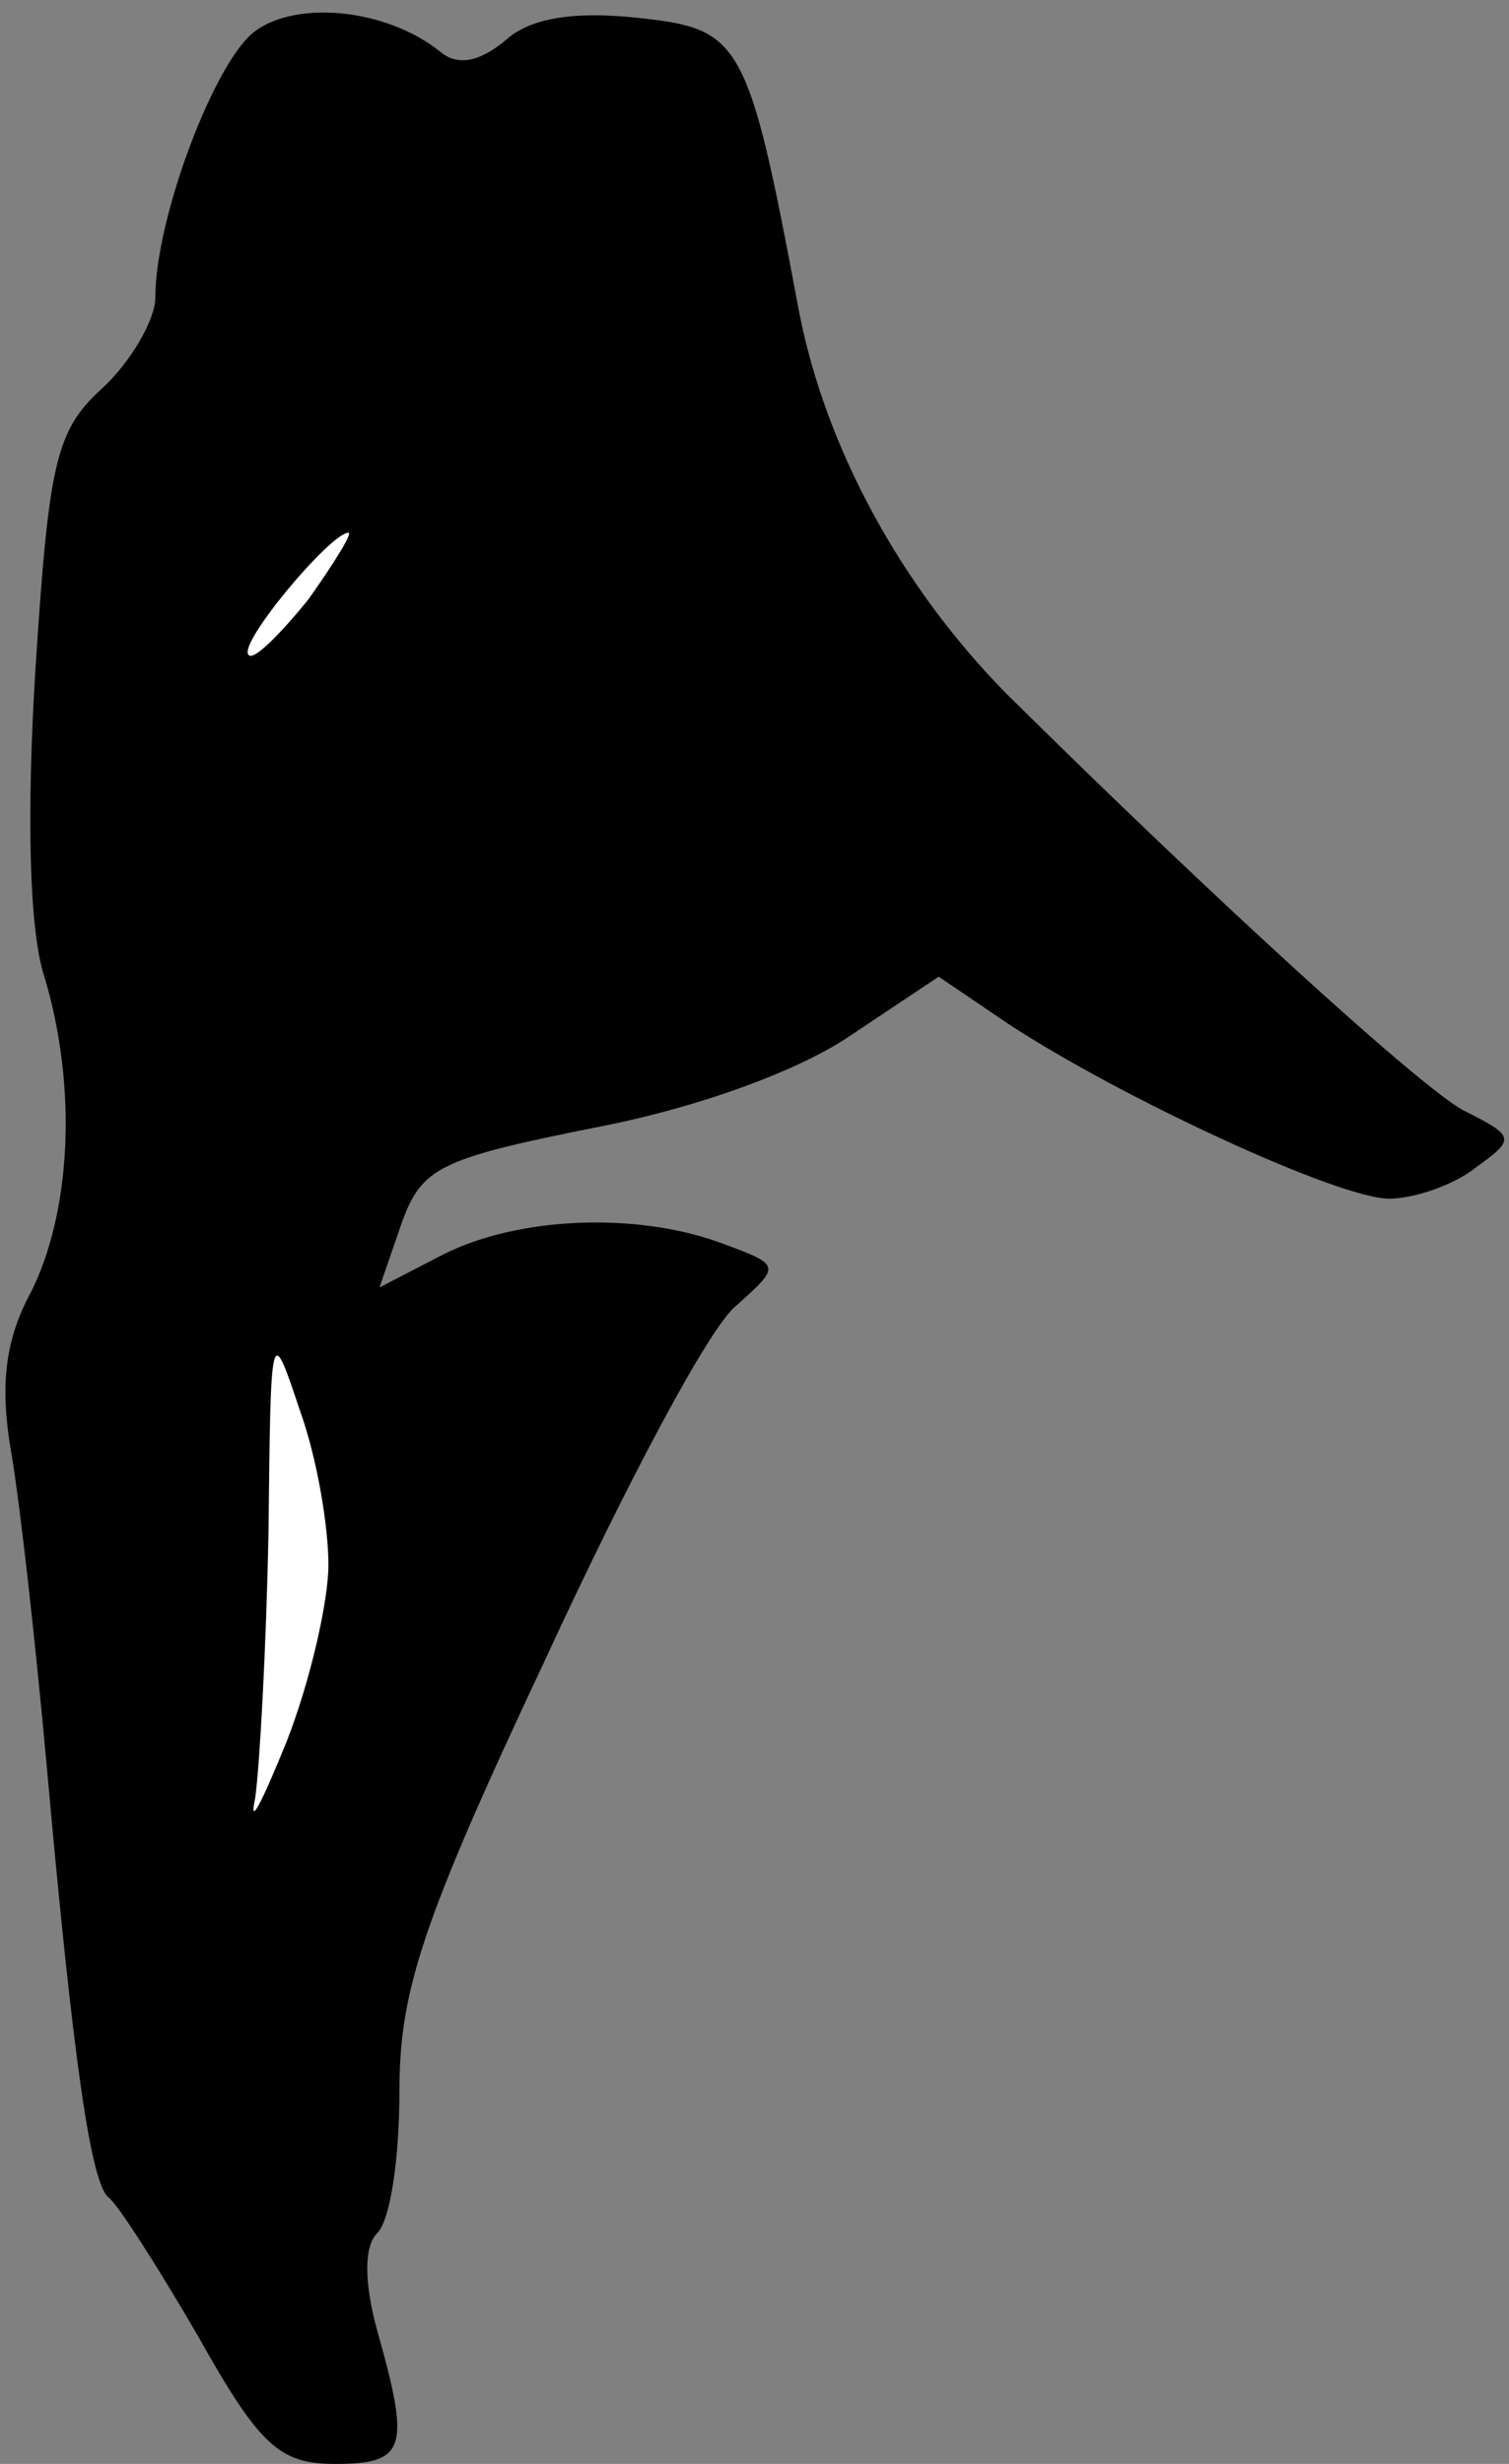 <?xml version="1.0" standalone="no"?>
<!DOCTYPE svg PUBLIC "-//W3C//DTD SVG 20010904//EN"
 "http://www.w3.org/TR/2001/REC-SVG-20010904/DTD/svg10.dtd">
<svg version="1.0" xmlns="http://www.w3.org/2000/svg"
 width="68pt" height="111pt" viewBox="0 0 68 111"
 preserveAspectRatio="xMidYMid meet">
<rect x="0" y="0" width="68" height="111" fill="#808080" stroke="none"/>
<g transform="translate(0,111) scale(0.1,-0.1)"
fill="#000000" stroke="none">
<path fill="#000000" stroke="none" d="M115 1096 c-18 -13 -45 -84 -45 -120 0
-10 -11 -29 -24 -41 -21 -19 -24 -34 -30 -126 -4 -64 -3 -118 4 -139 15 -50
12 -106 -6 -142 -12 -22 -14 -43 -9 -72 4 -23 11 -86 16 -141 12 -134 20 -189
28 -195 4 -3 22 -31 40 -62 28 -50 37 -58 62 -58 32 0 34 7 19 60 -6 22 -6 38
0 44 6 6 10 34 10 64 0 45 10 76 66 195 36 78 74 150 86 159 20 18 20 18 -7
28 -38 14 -91 12 -125 -5 l-29 -15 10 29 c9 25 17 29 87 43 47 9 93 26 116 42
l39 26 31 -21 c50 -33 149 -79 172 -79 11 0 29 6 39 14 18 13 18 14 -6 26 -21
12 -113 96 -206 188 -47 48 -81 110 -93 172 -23 123 -26 127 -73 132 -28 3
-48 0 -59 -10 -12 -10 -22 -12 -30 -5 -24 19 -64 23 -83 9z"/>
<path fill="#ffffff" stroke="none" d="M139 840 c-13 -16 -25 -28 -27 -25 -5
5 37 55 45 55 2 0 -6 -13 -18 -30z"/>
<path fill="#ffffff" stroke="none" d="M148 405 c0 -16 -8 -52 -19 -80 -11
-27 -17 -39 -14 -25 2 14 5 68 6 120 1 93 1 94 14 55 8 -22 13 -53 13 -70z"/>
</g>
</svg>
